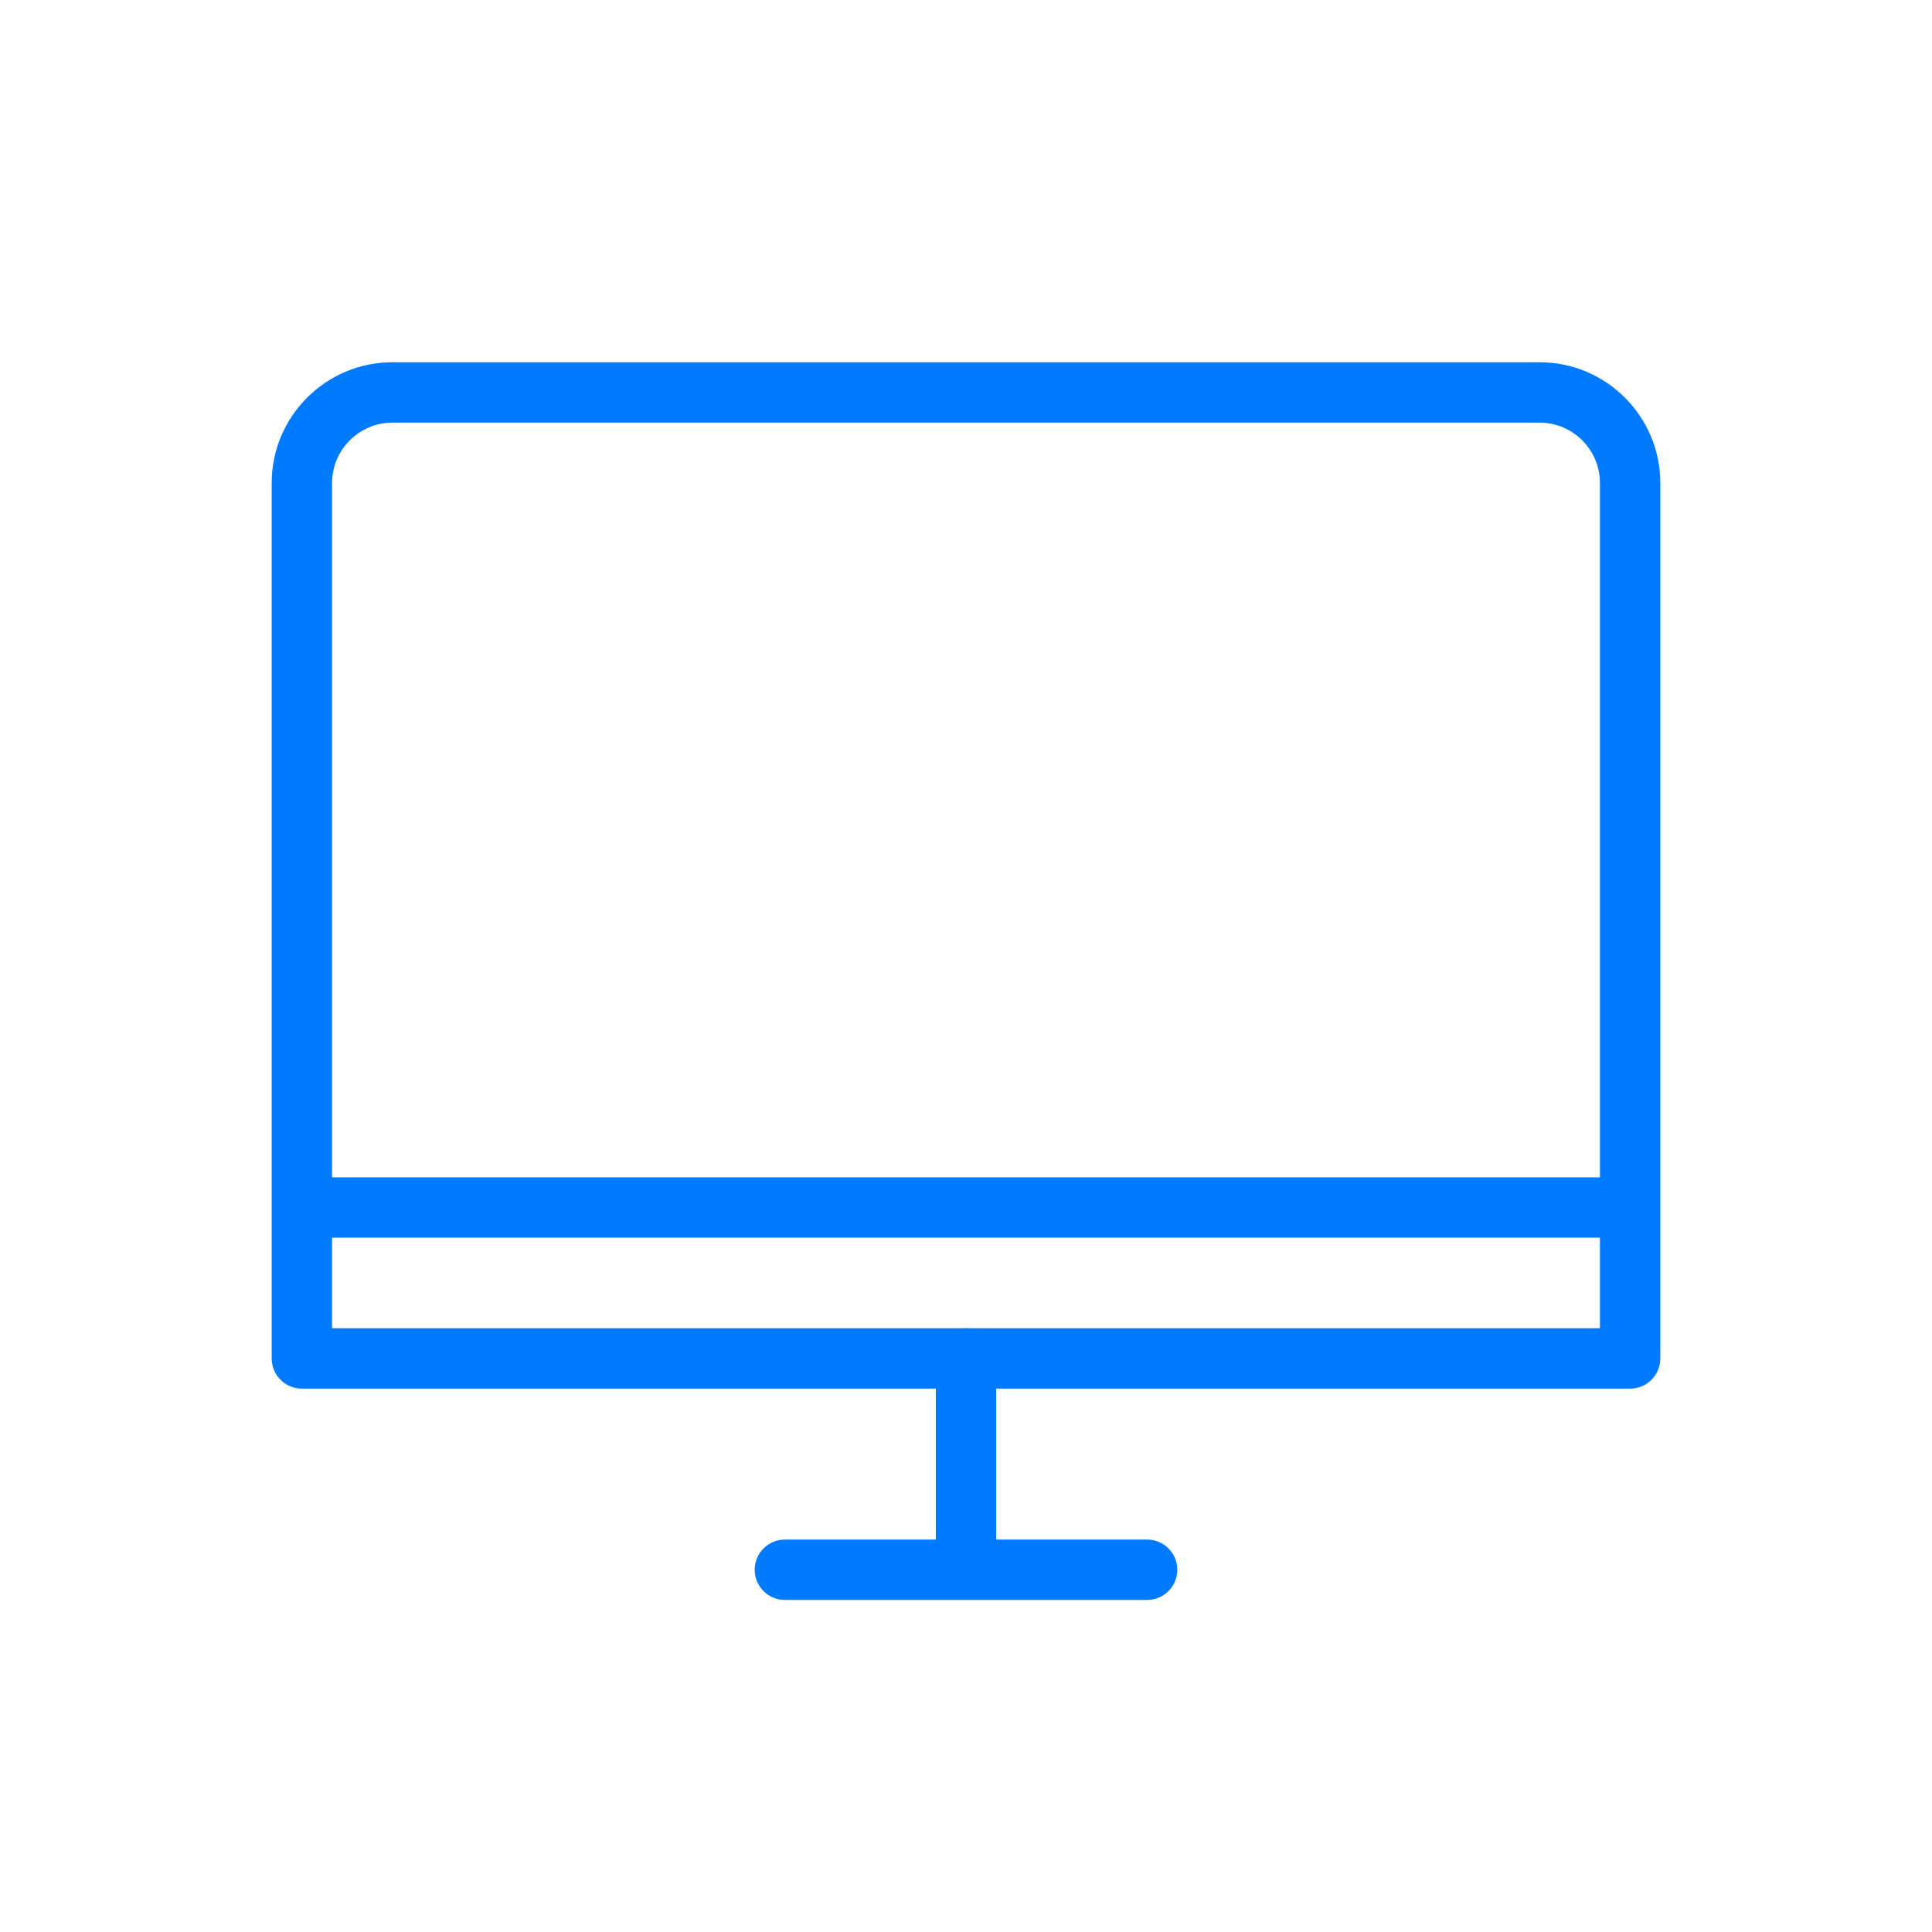 <?xml version="1.0" encoding="utf-8"?>
<!-- Generated by IcoMoon.io -->
<!DOCTYPE svg PUBLIC "-//W3C//DTD SVG 1.1//EN" "http://www.w3.org/Graphics/SVG/1.1/DTD/svg11.dtd">
<svg version="1.1" xmlns="http://www.w3.org/2000/svg" xmlns:xlink="http://www.w3.org/1999/xlink" width="32" height="32" viewBox="0 0 32 32">
<path fill="#007aff" d="M5.5 22h21v-14c0-0.551-0.448-1-1-1h-19c-0.551 0-1 0.449-1 1v14zM27 23h-22c-0.276 0-0.5-0.224-0.5-0.5v-14.5c0-1.103 0.897-2 2-2h19c1.103 0 2 0.897 2 2v14.5c0 0.276-0.224 0.5-0.5 0.5v0z"></path>
<path fill="#007aff" d="M16 26c-0.276 0-0.5-0.224-0.5-0.5v-3c0-0.276 0.224-0.5 0.5-0.5s0.5 0.224 0.5 0.5v3c0 0.276-0.224 0.5-0.5 0.5z"></path>
<path fill="#007aff" d="M19 26.5h-6c-0.276 0-0.5-0.224-0.5-0.5s0.224-0.5 0.5-0.5h6c0.276 0 0.5 0.224 0.5 0.5s-0.224 0.5-0.5 0.5z"></path>
<path fill="#007aff" d="M26.5 20.5h-21c-0.276 0-0.5-0.224-0.5-0.5s0.224-0.5 0.5-0.5h21c0.276 0 0.5 0.224 0.5 0.5s-0.224 0.5-0.5 0.5z"></path>
</svg>

